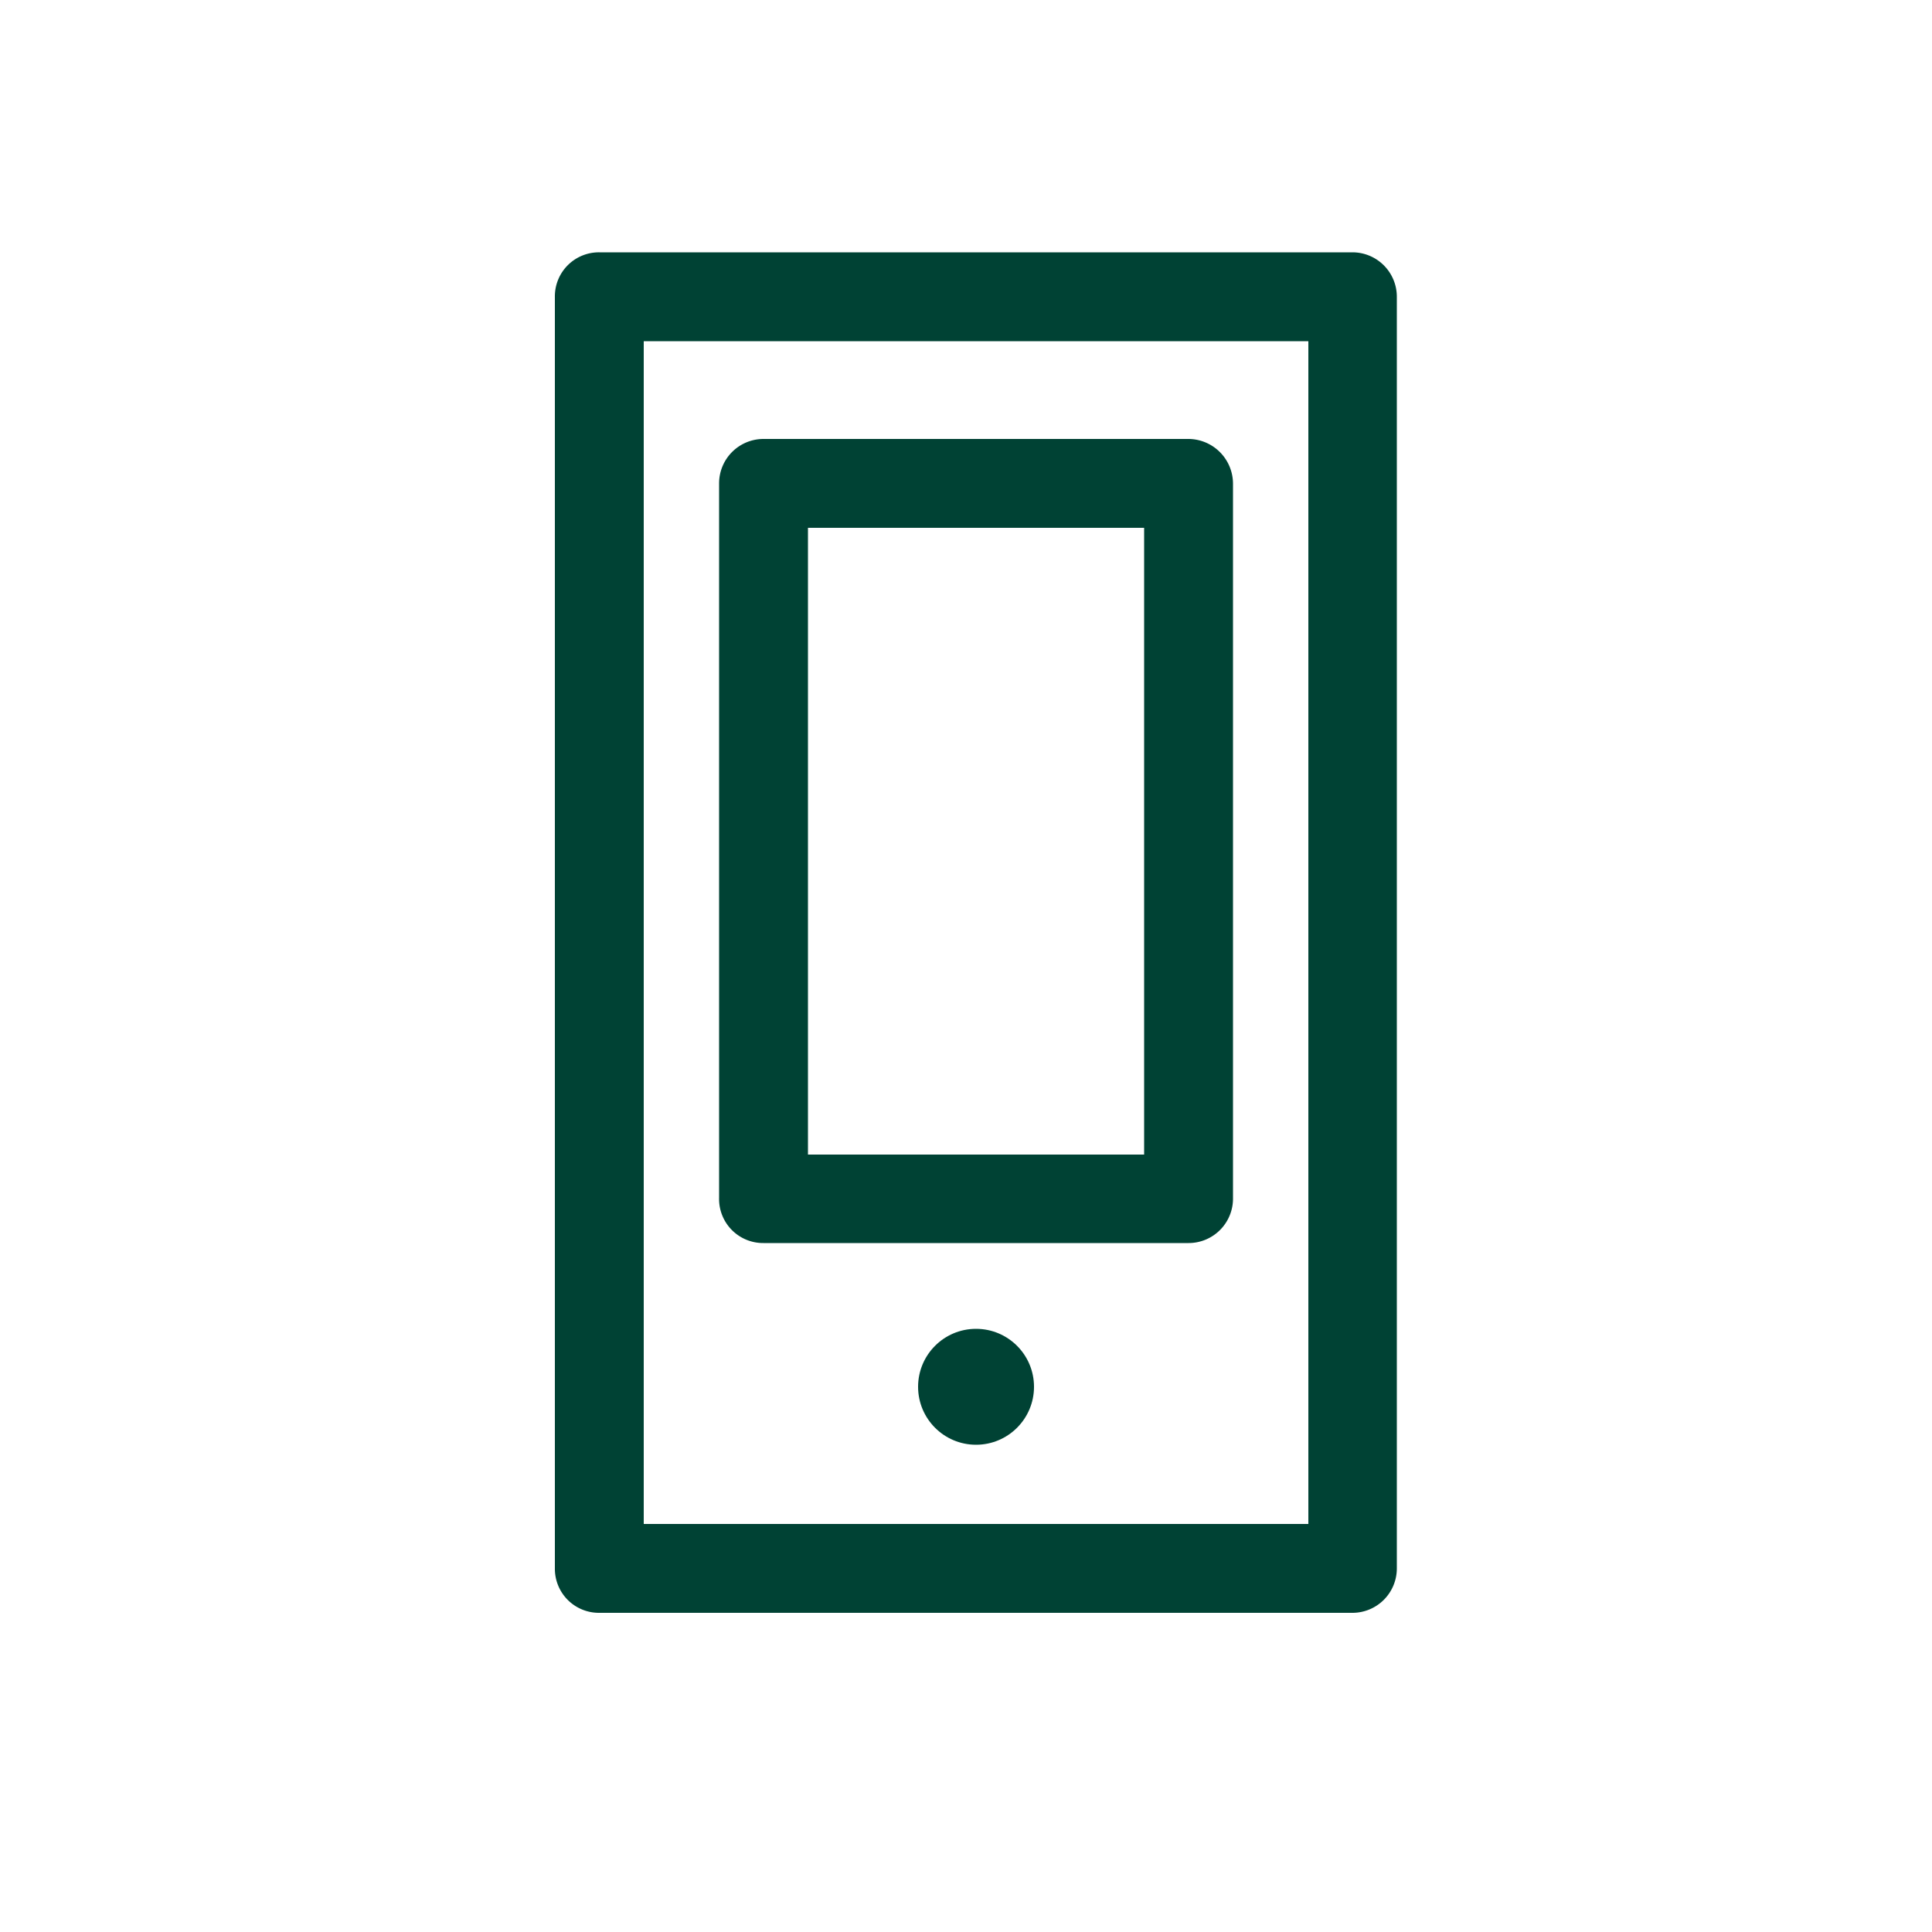 <svg id="img" xmlns="http://www.w3.org/2000/svg" viewBox="0 0 50 50"><defs><style>.cls-1{fill:#004234;}</style></defs><title>ICON_3d_1</title><path class="cls-1" d="M35,6.53H15.51a1.14,1.14,0,0,0-1.15,1.15V40.59a1.14,1.14,0,0,0,1.15,1.15H35a1.15,1.15,0,0,0,1.15-1.15V7.68A1.15,1.15,0,0,0,35,6.53ZM33.86,39.44H16.66V8.83h17.2Z"/><circle class="cls-1" cx="25.26" cy="35.89" r="1.5"/><path class="cls-1" d="M19.76,32.17h11A1.15,1.15,0,0,0,31.91,31V12.51a1.16,1.16,0,0,0-1.15-1.15h-11a1.15,1.15,0,0,0-1.15,1.15V31A1.14,1.14,0,0,0,19.76,32.17Zm1.15-18.51h8.7V29.88h-8.7Z"/></svg>